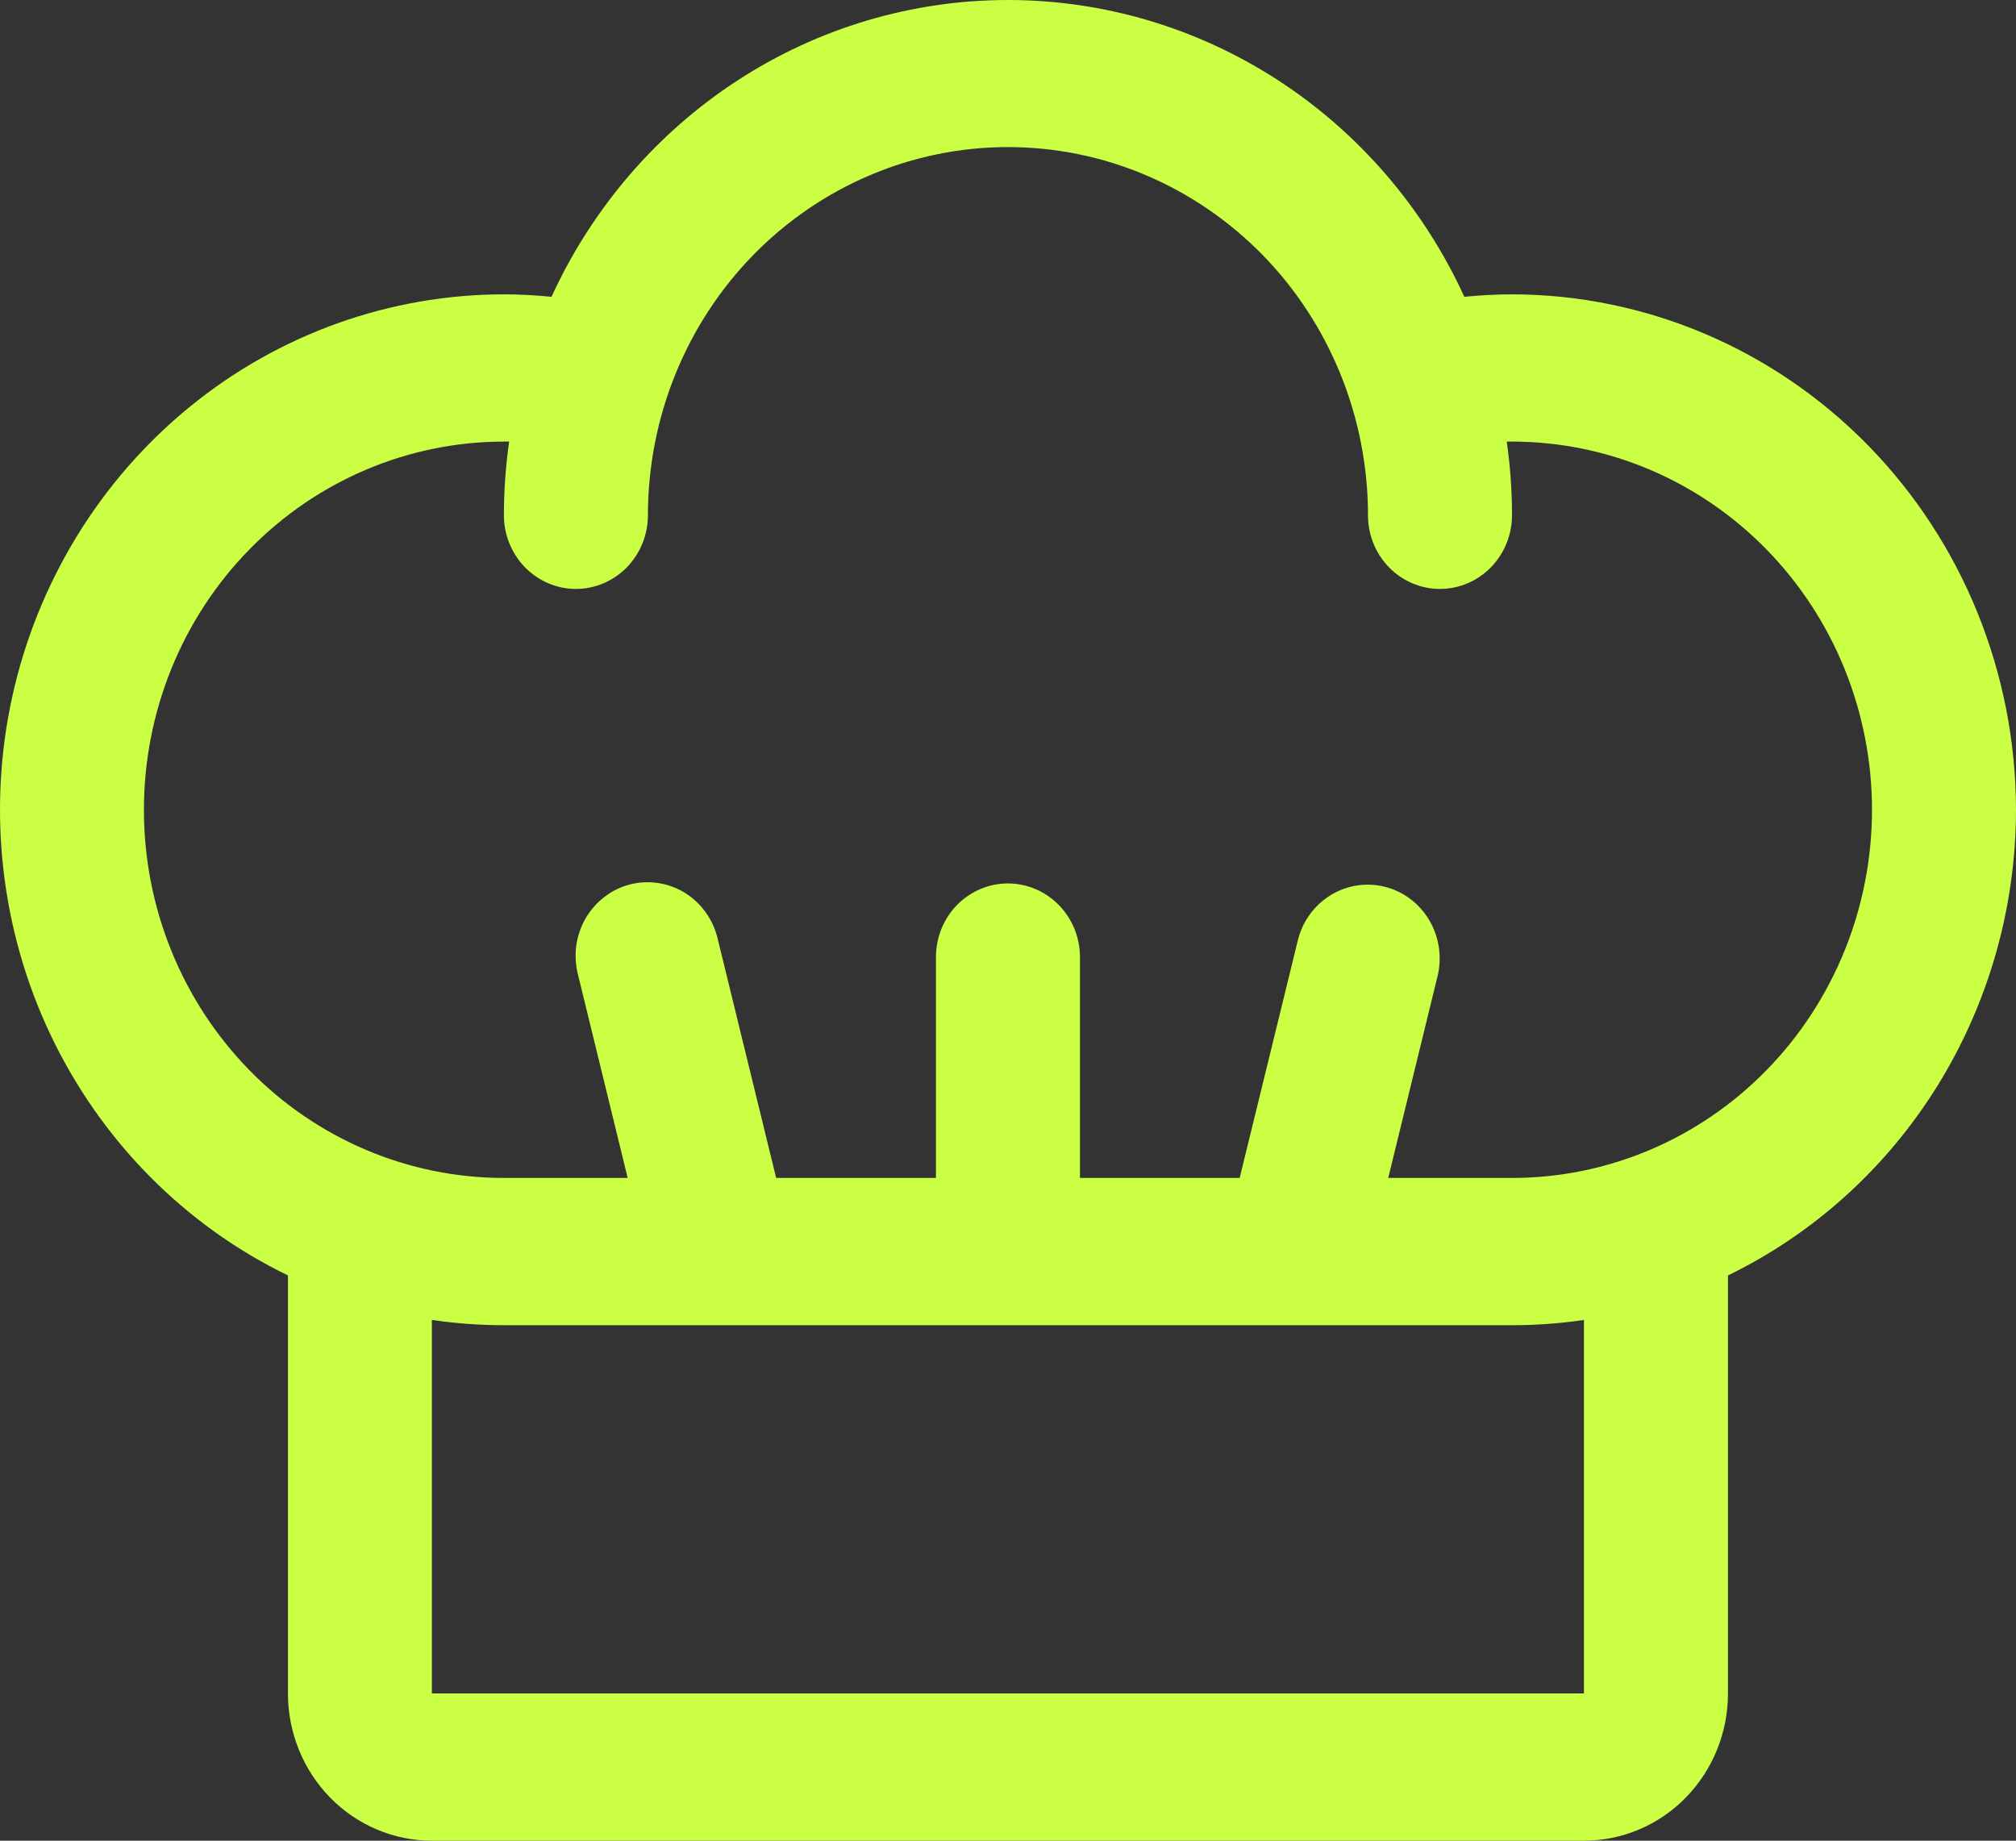 <svg width="23" height="21" viewBox="0 0 23 21" fill="none" xmlns="http://www.w3.org/2000/svg">
<rect x="0" y="0" width="23" height="21" fill="#333333" stroke="none"/>
<path d="M23 9.239C22.998 7.68 22.392 6.185 21.314 5.083C20.236 3.98 18.774 3.36 17.25 3.358C17.068 3.358 16.886 3.369 16.706 3.386C16.243 2.374 15.507 1.518 14.585 0.918C13.662 0.318 12.592 0 11.499 0C10.406 0 9.336 0.318 8.414 0.918C7.492 1.518 6.756 2.374 6.292 3.386C6.112 3.369 5.931 3.358 5.749 3.358C4.444 3.359 3.177 3.813 2.158 4.647C1.139 5.481 0.427 6.645 0.14 7.947C-0.146 9.249 0.009 10.613 0.58 11.813C1.152 13.013 2.105 13.979 3.285 14.551V19.32C3.285 19.765 3.458 20.193 3.766 20.508C4.074 20.823 4.492 21 4.927 21H18.071C18.507 21 18.925 20.823 19.233 20.508C19.541 20.193 19.714 19.765 19.714 19.32V14.551C20.697 14.073 21.526 13.321 22.108 12.381C22.689 11.441 22.999 10.351 23 9.239ZM18.071 19.32H4.927V15.059C5.2 15.099 5.474 15.119 5.749 15.119H17.25C17.525 15.119 17.799 15.099 18.071 15.059V19.32ZM17.25 13.439H15.838L16.404 11.123C16.452 10.908 16.416 10.683 16.304 10.495C16.192 10.307 16.012 10.171 15.803 10.118C15.594 10.065 15.372 10.097 15.187 10.209C15.001 10.321 14.866 10.502 14.81 10.715L14.143 13.439H12.321V10.919C12.321 10.696 12.234 10.483 12.08 10.325C11.926 10.168 11.717 10.079 11.499 10.079C11.281 10.079 11.072 10.168 10.918 10.325C10.764 10.483 10.678 10.696 10.678 10.919V13.439H8.855L8.189 10.715C8.164 10.607 8.119 10.504 8.055 10.414C7.991 10.323 7.91 10.247 7.817 10.188C7.724 10.13 7.621 10.092 7.513 10.075C7.405 10.058 7.295 10.063 7.189 10.09C7.083 10.117 6.984 10.165 6.897 10.232C6.809 10.299 6.736 10.383 6.68 10.479C6.625 10.575 6.589 10.682 6.574 10.792C6.56 10.903 6.567 11.015 6.595 11.123L7.161 13.439H5.749C4.66 13.439 3.615 12.997 2.845 12.209C2.074 11.421 1.642 10.353 1.642 9.239C1.642 8.125 2.074 7.056 2.845 6.269C3.615 5.481 4.66 5.038 5.749 5.038H5.809C5.769 5.317 5.749 5.597 5.749 5.879C5.749 6.101 5.836 6.315 5.99 6.473C6.144 6.63 6.353 6.719 6.57 6.719C6.788 6.719 6.997 6.63 7.151 6.473C7.305 6.315 7.392 6.101 7.392 5.879C7.392 4.765 7.825 3.696 8.595 2.908C9.365 2.121 10.41 1.678 11.499 1.678C12.589 1.678 13.633 2.121 14.404 2.908C15.174 3.696 15.607 4.765 15.607 5.879C15.607 6.101 15.693 6.315 15.847 6.473C16.001 6.63 16.21 6.719 16.428 6.719C16.646 6.719 16.855 6.63 17.009 6.473C17.163 6.315 17.25 6.101 17.25 5.879C17.25 5.597 17.23 5.317 17.19 5.038H17.25C18.339 5.038 19.384 5.481 20.154 6.269C20.924 7.056 21.357 8.125 21.357 9.239C21.357 10.353 20.924 11.421 20.154 12.209C19.384 12.997 18.339 13.439 17.25 13.439Z" fill="#CAFF43"/>
</svg>
